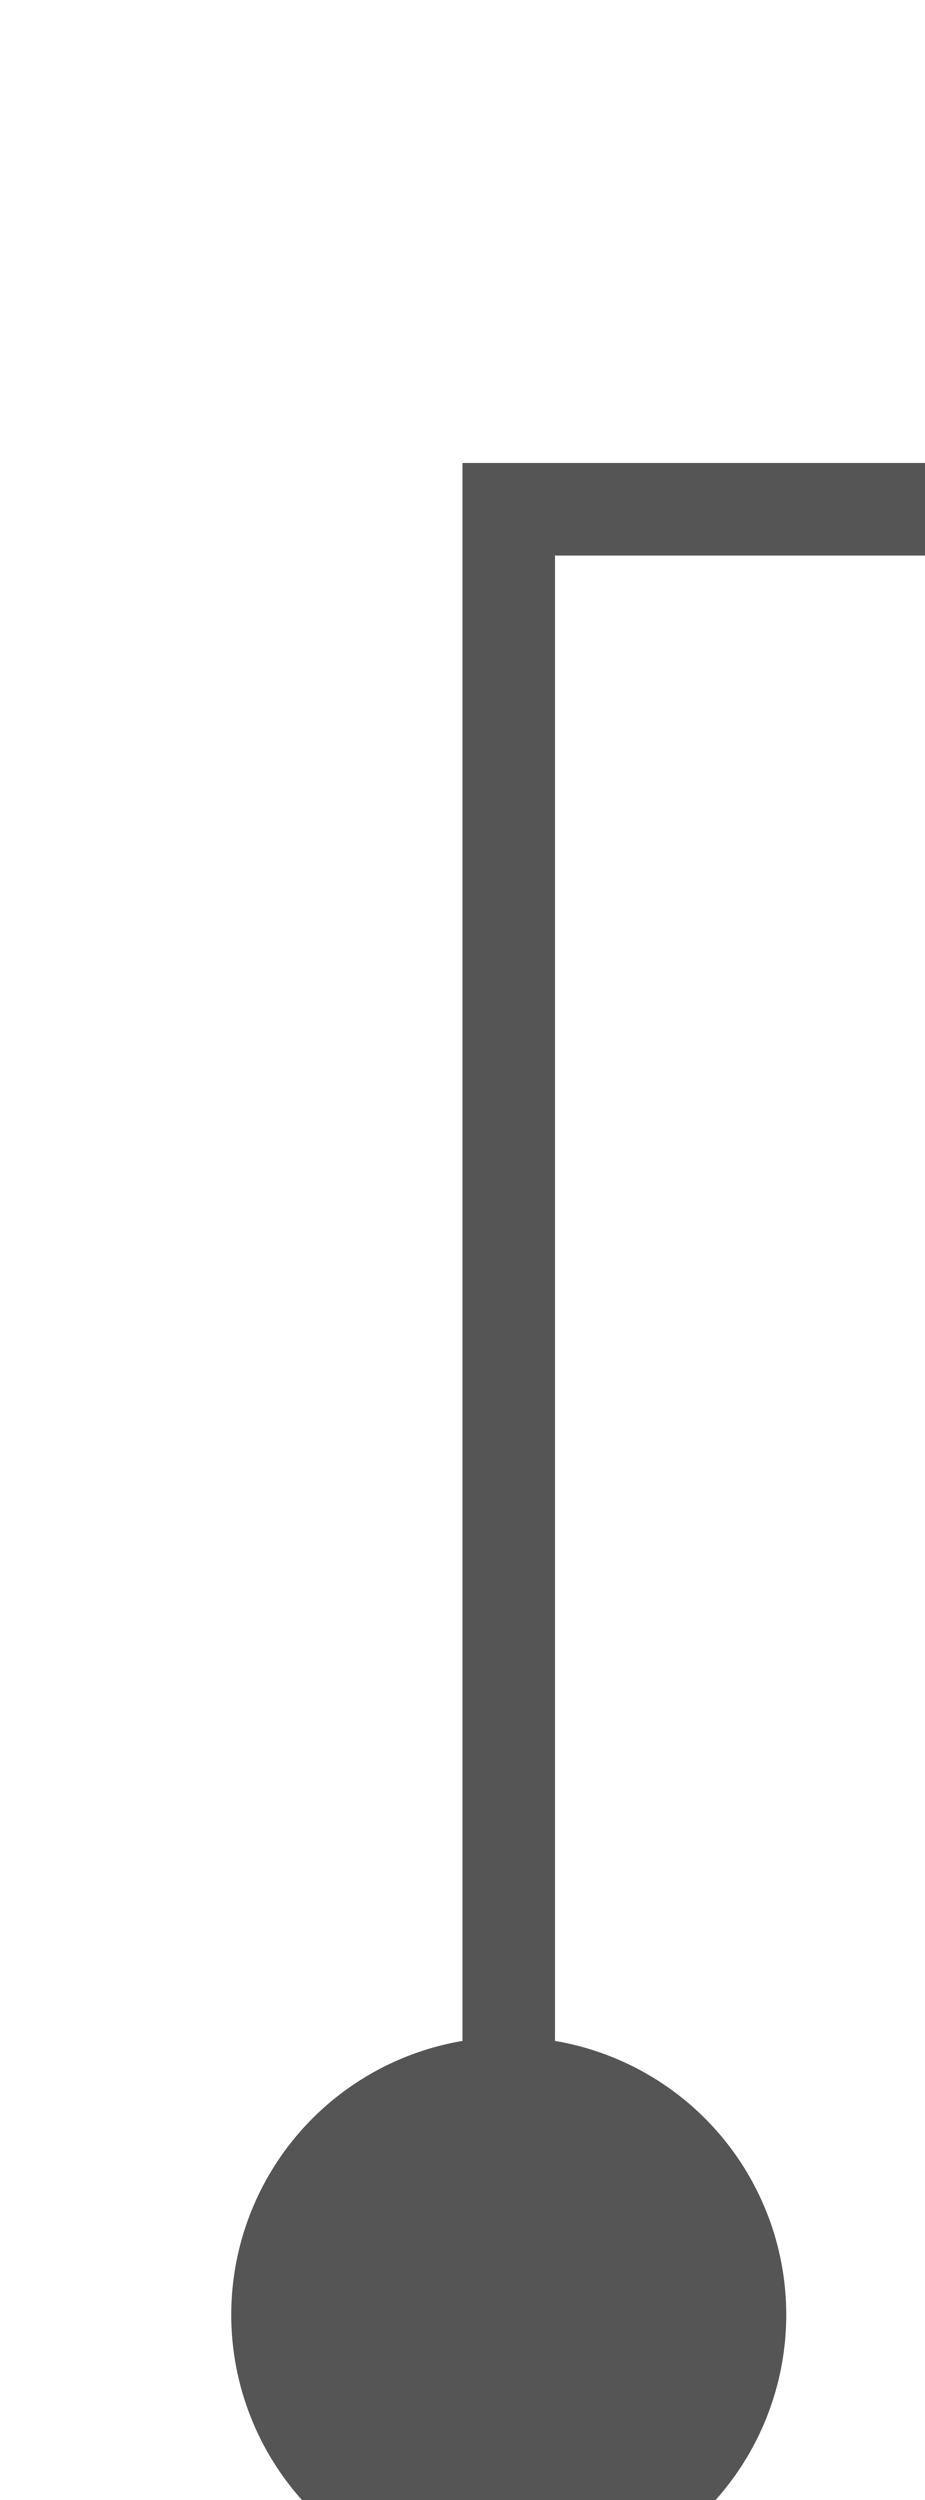 ﻿<?xml version="1.0" encoding="utf-8"?>
<svg version="1.1" xmlns:xlink="http://www.w3.org/1999/xlink" width="10px" height="27px" preserveAspectRatio="xMidYMin meet" viewBox="1103 95  8 27" xmlns="http://www.w3.org/2000/svg">
  <path d="M 1107.5 122  L 1107.5 100.5  L 1256.5 100.5  " stroke-width="1" stroke="#555555" fill="none" />
  <path d="M 1107.5 117  A 3 3 0 0 0 1104.5 120 A 3 3 0 0 0 1107.5 123 A 3 3 0 0 0 1110.5 120 A 3 3 0 0 0 1107.5 117 Z " fill-rule="nonzero" fill="#555555" stroke="none" />
</svg>